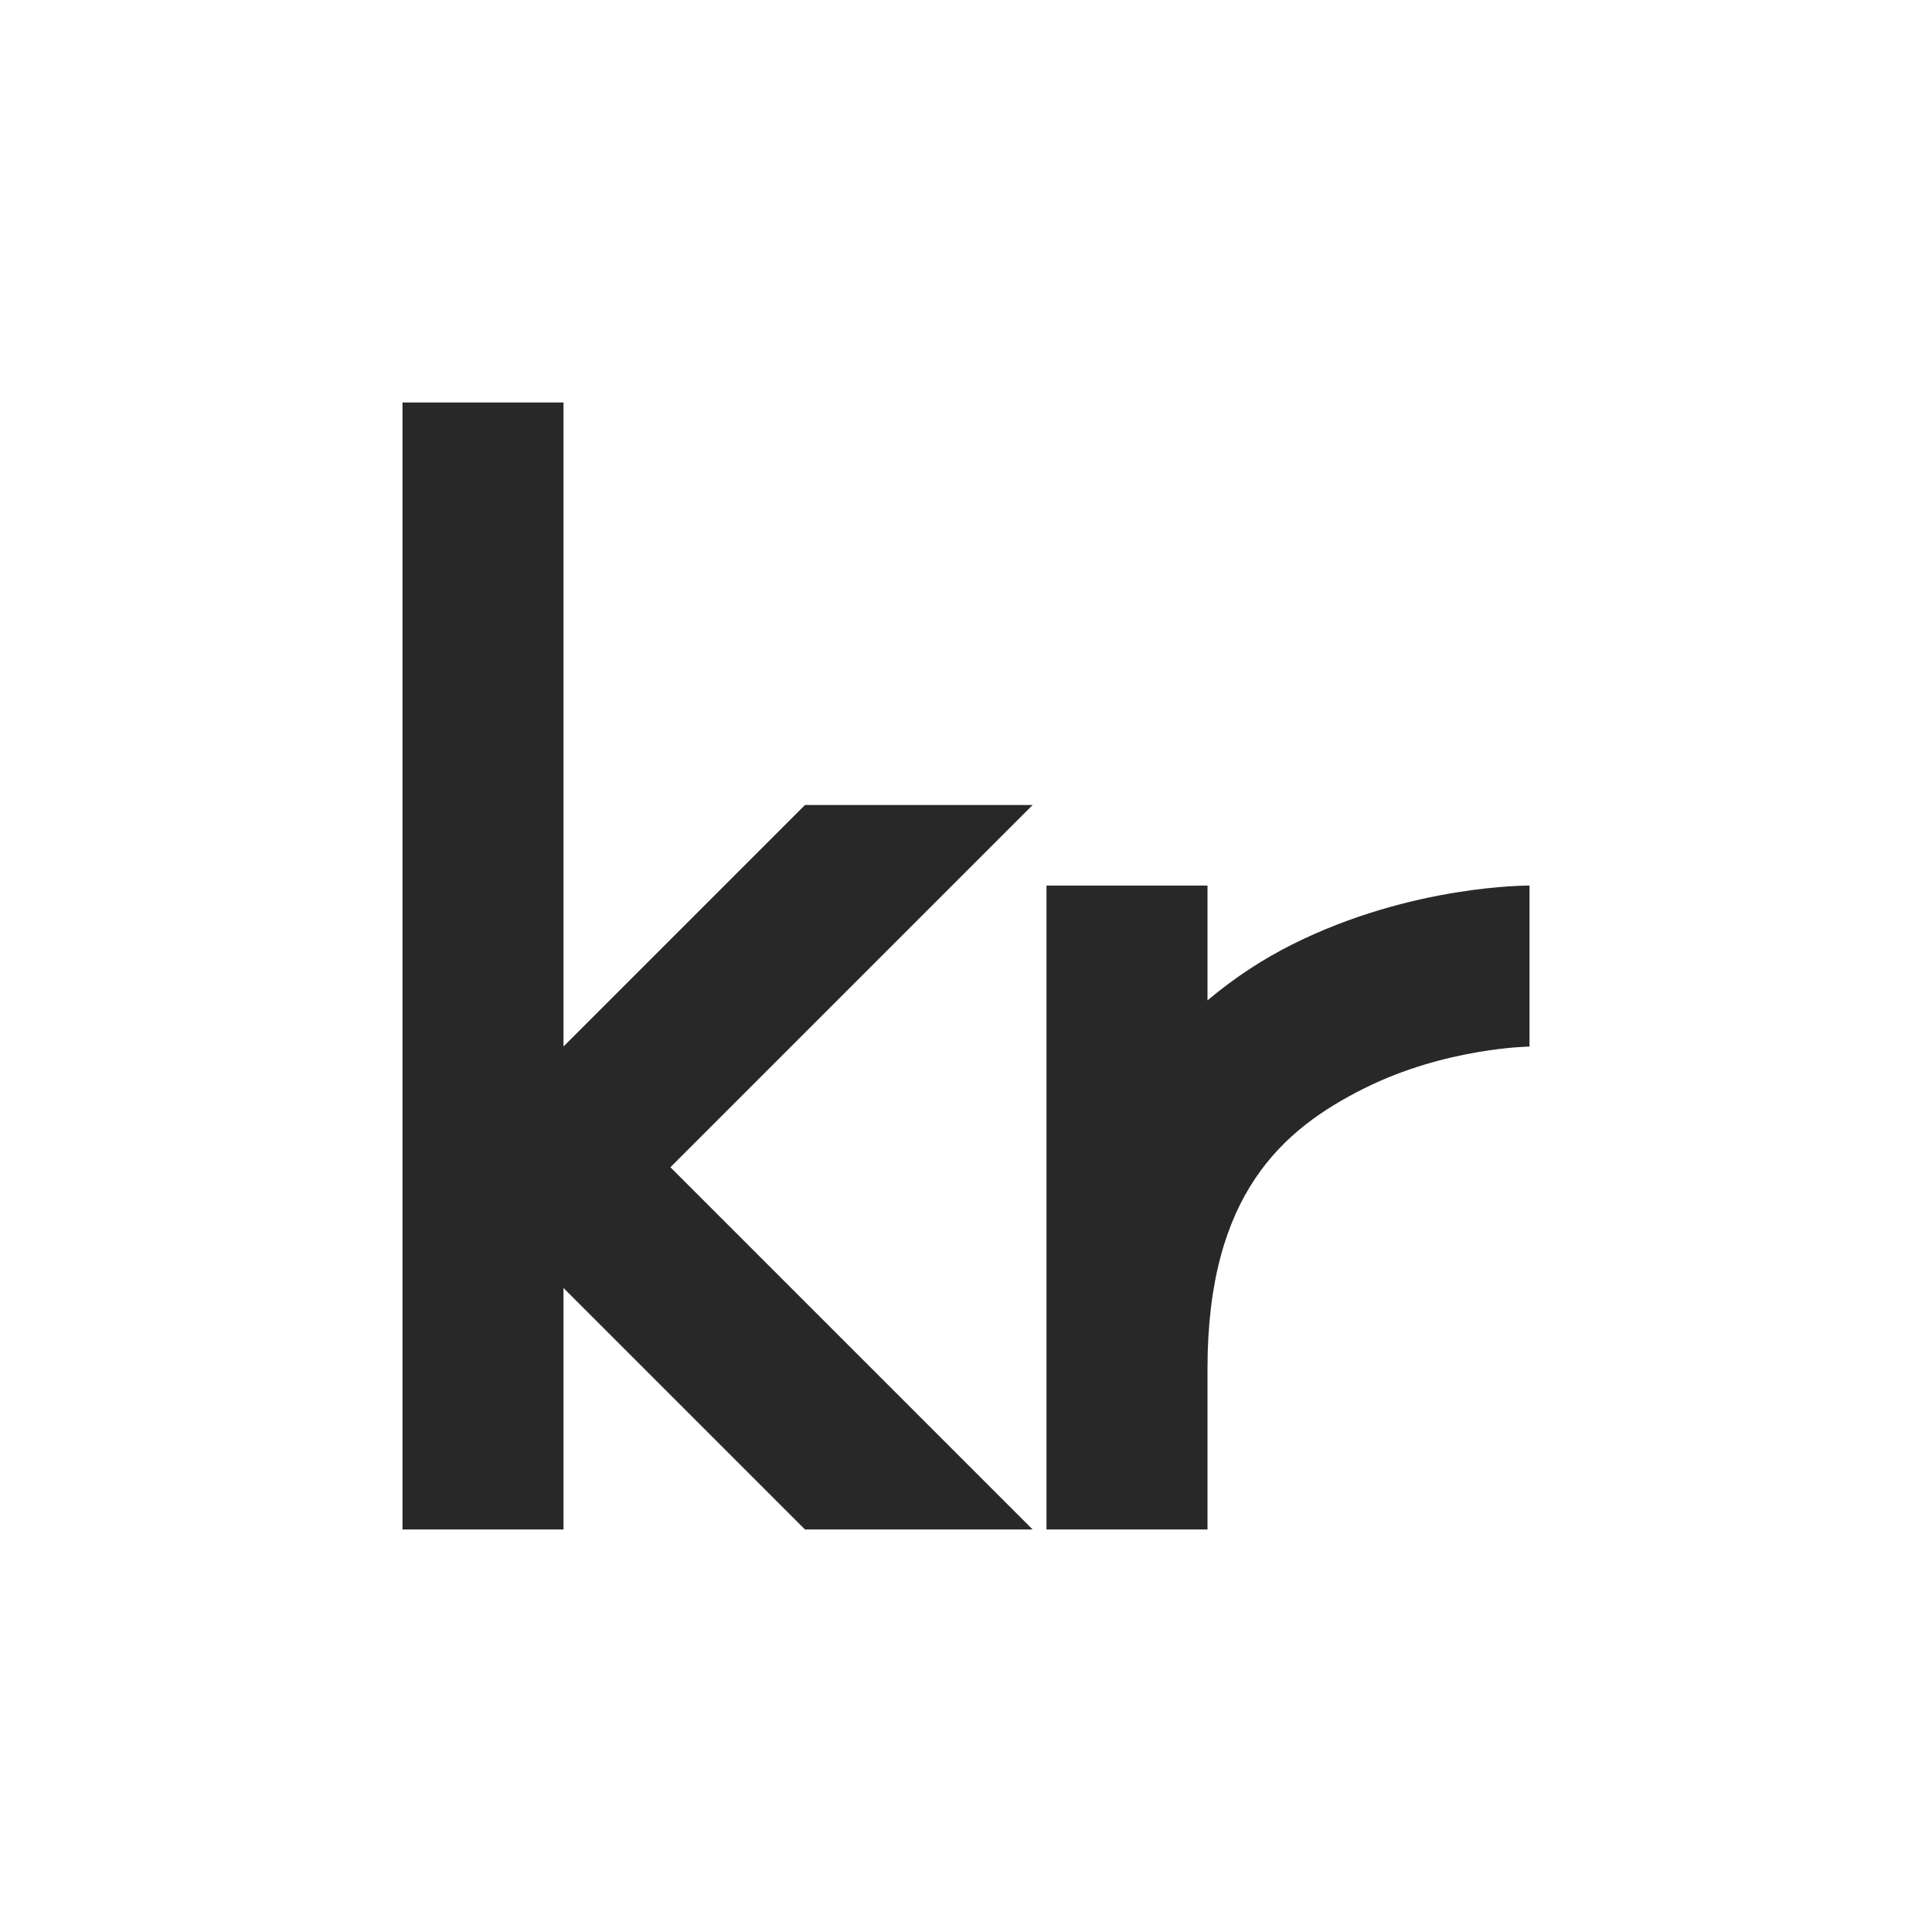 <svg width="24" height="24" version="1.1" xmlns="http://www.w3.org/2000/svg">
  <defs>
    <style id="current-color-scheme" type="text/css">.ColorScheme-Text { color:#282828; } .ColorScheme-Highlight { color:#458588; }</style>
  </defs>
  <path class="ColorScheme-Text" d="m5 5v14h2v-3l3 3h2.828l-4.5-4.5 4.5-4.5h-2.828l-3 3v-8zm8 6v8h2v-2c0-2.167 0.936-2.975 1.947-3.48 1.011-0.506 2.053-0.519 2.053-0.519v-2s-1.459-0.014-2.947 0.731c-0.354 0.177-0.712 0.408-1.053 0.695v-1.426h-2z" fill="currentColor"/>
</svg>
